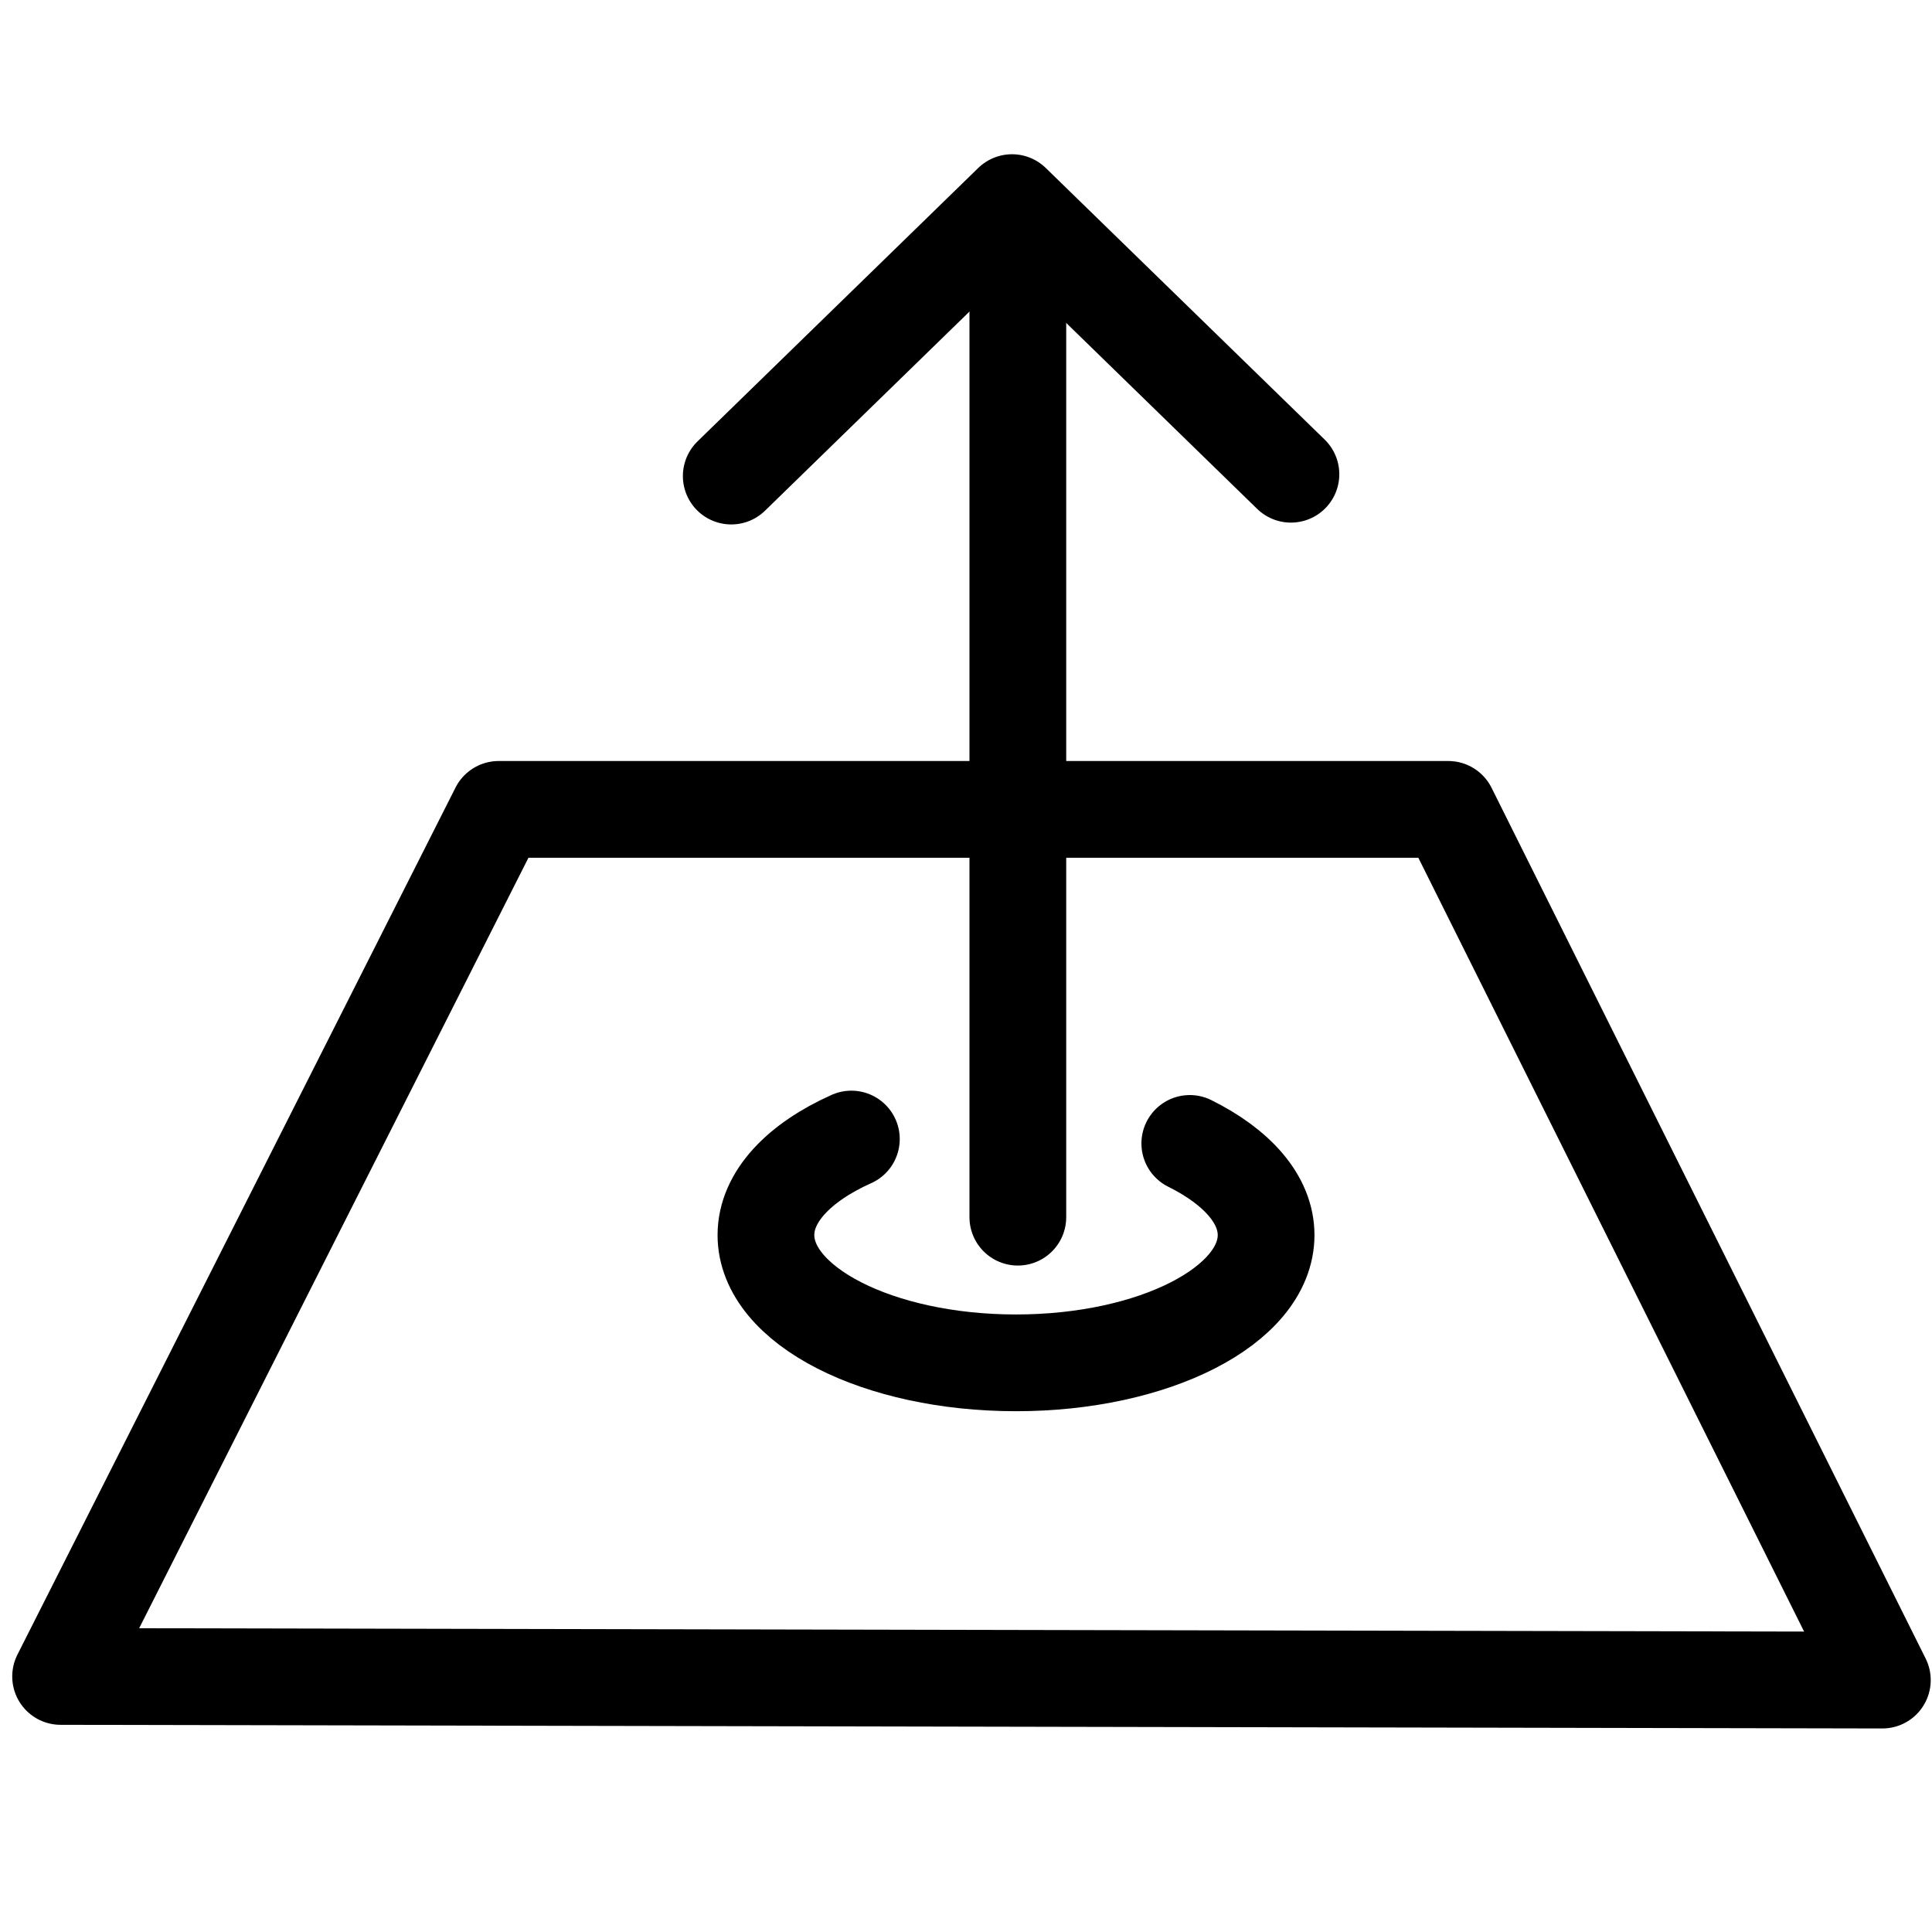 <?xml version="1.0" encoding="UTF-8" standalone="no"?>
<!-- Created with Inkscape (http://www.inkscape.org/) -->

<svg
   width="20"
   height="20"
   viewBox="0 0 5.292 5.292"
   version="1.1"
   id="svg1"
   sodipodi:docname="polygon_normal.svg"
   inkscape:version="1.3.2 (091e20e, 2023-11-25, custom)"
   xmlns:inkscape="http://www.inkscape.org/namespaces/inkscape"
   xmlns:sodipodi="http://sodipodi.sourceforge.net/DTD/sodipodi-0.dtd"
   xmlns="http://www.w3.org/2000/svg"
   xmlns:svg="http://www.w3.org/2000/svg">
  <sodipodi:namedview
     id="namedview1"
     pagecolor="#ffffff"
     bordercolor="#666666"
     borderopacity="1.0"
     inkscape:showpageshadow="2"
     inkscape:pageopacity="0.0"
     inkscape:pagecheckerboard="0"
     inkscape:deskcolor="#d1d1d1"
     inkscape:document-units="px"
     showgrid="true"
     inkscape:zoom="22.2743"
     inkscape:cx="12.0543"
     inkscape:cy="11.1788"
     inkscape:current-layer="layer1">
    <inkscape:grid
       id="grid1"
       units="px"
       originx="0"
       originy="0"
       spacingx="0.265"
       spacingy="0.265"
       empcolor="#0000ff"
       empopacity="0.251"
       color="#0000ff"
       opacity="0.125"
       empspacing="5"
       dotted="false"
       gridanglex="30"
       gridanglez="30"
       visible="true" />
  </sodipodi:namedview>
  <defs
     id="defs1" />
  <g
     inkscape:label="Layer 1"
     inkscape:groupmode="layer"
     id="layer1">
    <path
       style="color:#000000;overflow:visible;fill:none;stroke:#000000;stroke-width:0.265;stroke-linecap:round;stroke-linejoin:round;stroke-dasharray:none"
       d="M 0.166,4.592 1.366,2.217 h 2.601 l 1.189,2.385 z"
       id="path1"
       sodipodi:nodetypes="ccccc" />
    <path
       style="color:#000000;overflow:visible;fill:none;stroke:#000000;stroke-width:0.265;stroke-linecap:round;stroke-linejoin:round;stroke-dasharray:none"
       d="M 2.788,3.334 V 0.581"
       id="path2"
       sodipodi:nodetypes="cc" />
    <path
       style="color:#000000;overflow:visible;fill:none;stroke:#000000;stroke-width:0.265;stroke-linecap:round;stroke-linejoin:round;stroke-dasharray:none"
       d="M 2.003,1.304 2.772,0.555 3.536,1.299"
       id="path3" />
    <path
       id="path4"
       style="overflow:visible;fill:none;stroke:#000000;stroke-width:0.265;stroke-linecap:round;stroke-linejoin:round"
       d="m 3.259,3.132 c 0.129,0.064 0.209,0.153 0.209,0.251 0,0.193 -0.307,0.35 -0.685,0.35 -0.378,0 -0.685,-0.157 -0.685,-0.35 0,-0.105 0.091,-0.199 0.234,-0.263"
       sodipodi:nodetypes="csssc" />
  </g>
</svg>
